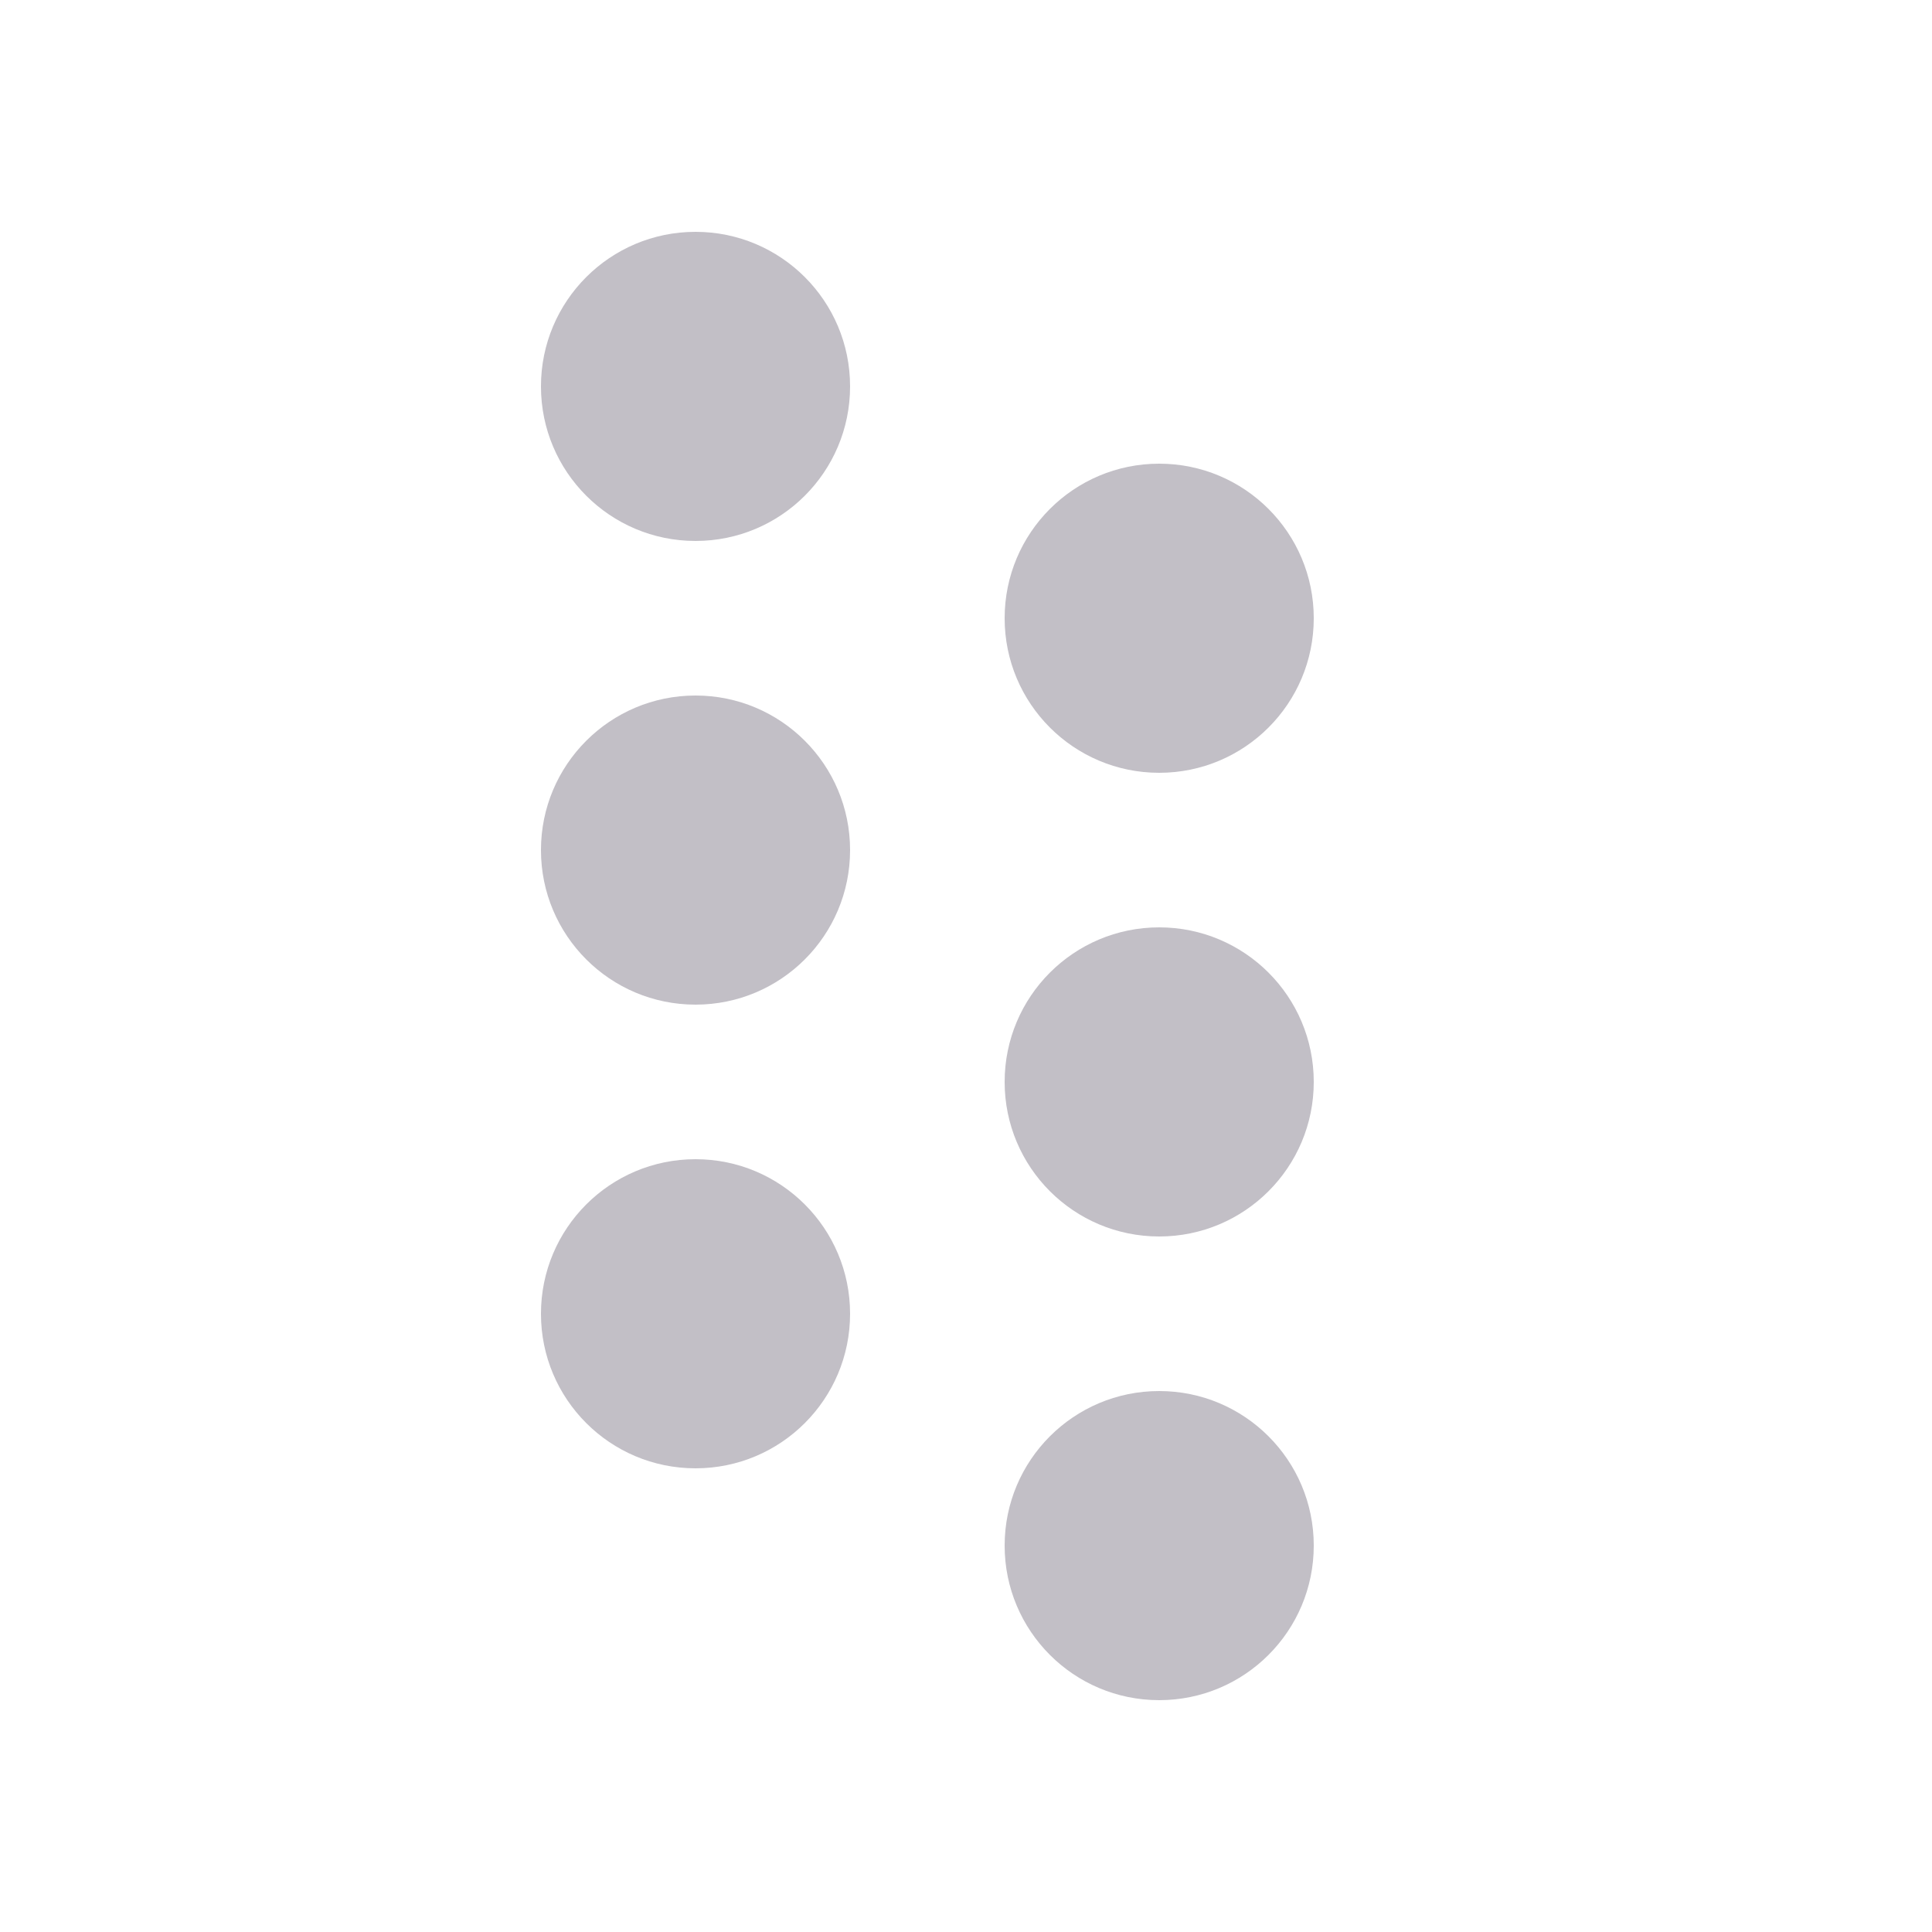 <svg width="25" height="25" viewBox="0 0 25 25" fill="none" xmlns="http://www.w3.org/2000/svg">
<path d="M11 17C11 15.895 10.105 15 9 15C7.895 15 7 15.895 7 17C7 18.105 7.895 19 9 19C10.105 19 11 18.105 11 17Z" fill="#C2BFC6"/>
<path d="M11 11C11 9.895 10.105 9 9 9C7.895 9 7 9.895 7 11C7 12.105 7.895 13 9 13C10.105 13 11 12.105 11 11Z" fill="#C2BFC6"/>
<path d="M11 5C11 3.895 10.105 3 9 3C7.895 3 7 3.895 7 5C7 6.105 7.895 7 9 7C10.105 7 11 6.105 11 5Z" fill="#C2BFC6"/>
<path d="M17 20C17 18.895 16.105 18 15 18C13.895 18 13 18.895 13 20C13 21.105 13.895 22 15 22C16.105 22 17 21.105 17 20Z" fill="#C2BFC6"/>
<path d="M17 14C17 12.895 16.105 12 15 12C13.895 12 13 12.895 13 14C13 15.105 13.895 16 15 16C16.105 16 17 15.105 17 14Z" fill="#C2BFC6"/>
<path d="M17 8C17 6.895 16.105 6 15 6C13.895 6 13 6.895 13 8C13 9.105 13.895 10 15 10C16.105 10 17 9.105 17 8Z" fill="#C2BFC6"/>
</svg>

